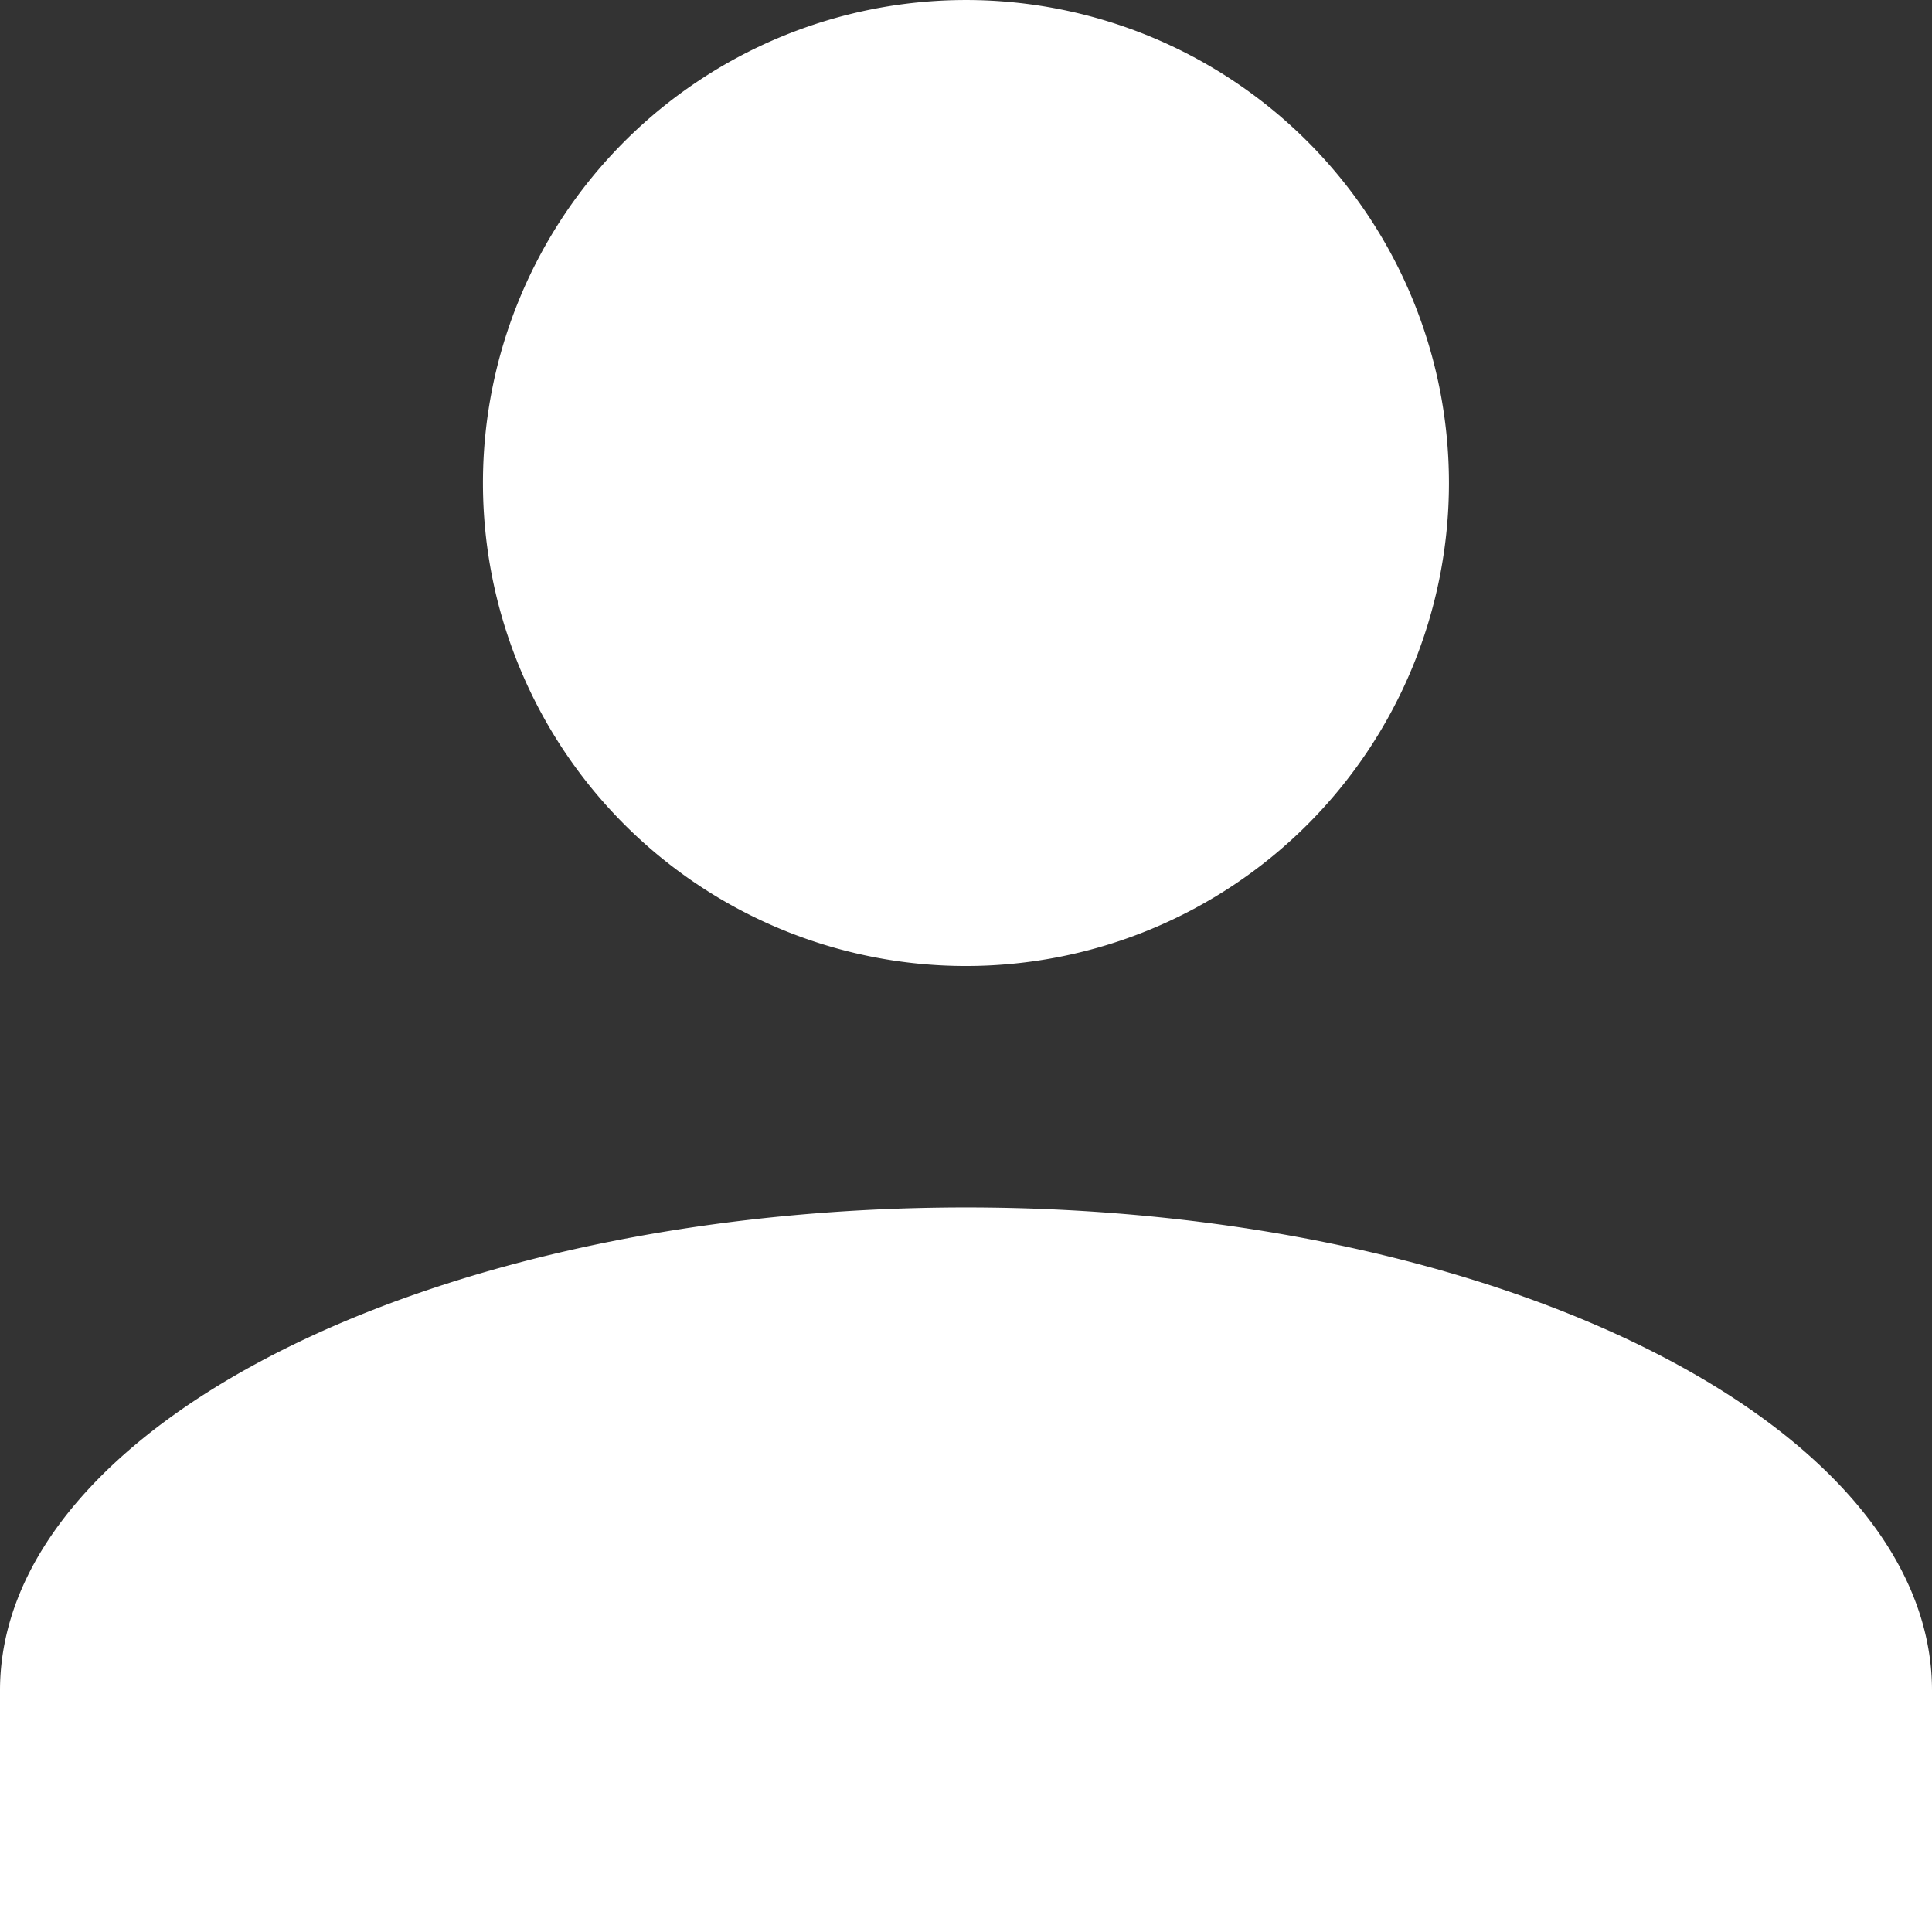 <svg xmlns="http://www.w3.org/2000/svg" viewBox="0 0 117.676 117.677"><rect x="0" y="0" width="117.676" height="117.677" fill="#333333" stroke="none"/><defs><style>.a{fill:#fff;}</style></defs><path class="a" d="M0,117.677V102.969C0,86.785,26.477,73.546,58.838,73.546s58.838,13.239,58.838,29.423v14.708ZM29.416,29.423A29.419,29.419,0,1,1,58.838,58.839,29.422,29.422,0,0,1,29.416,29.423Z" transform="translate(0 0)"/></svg>